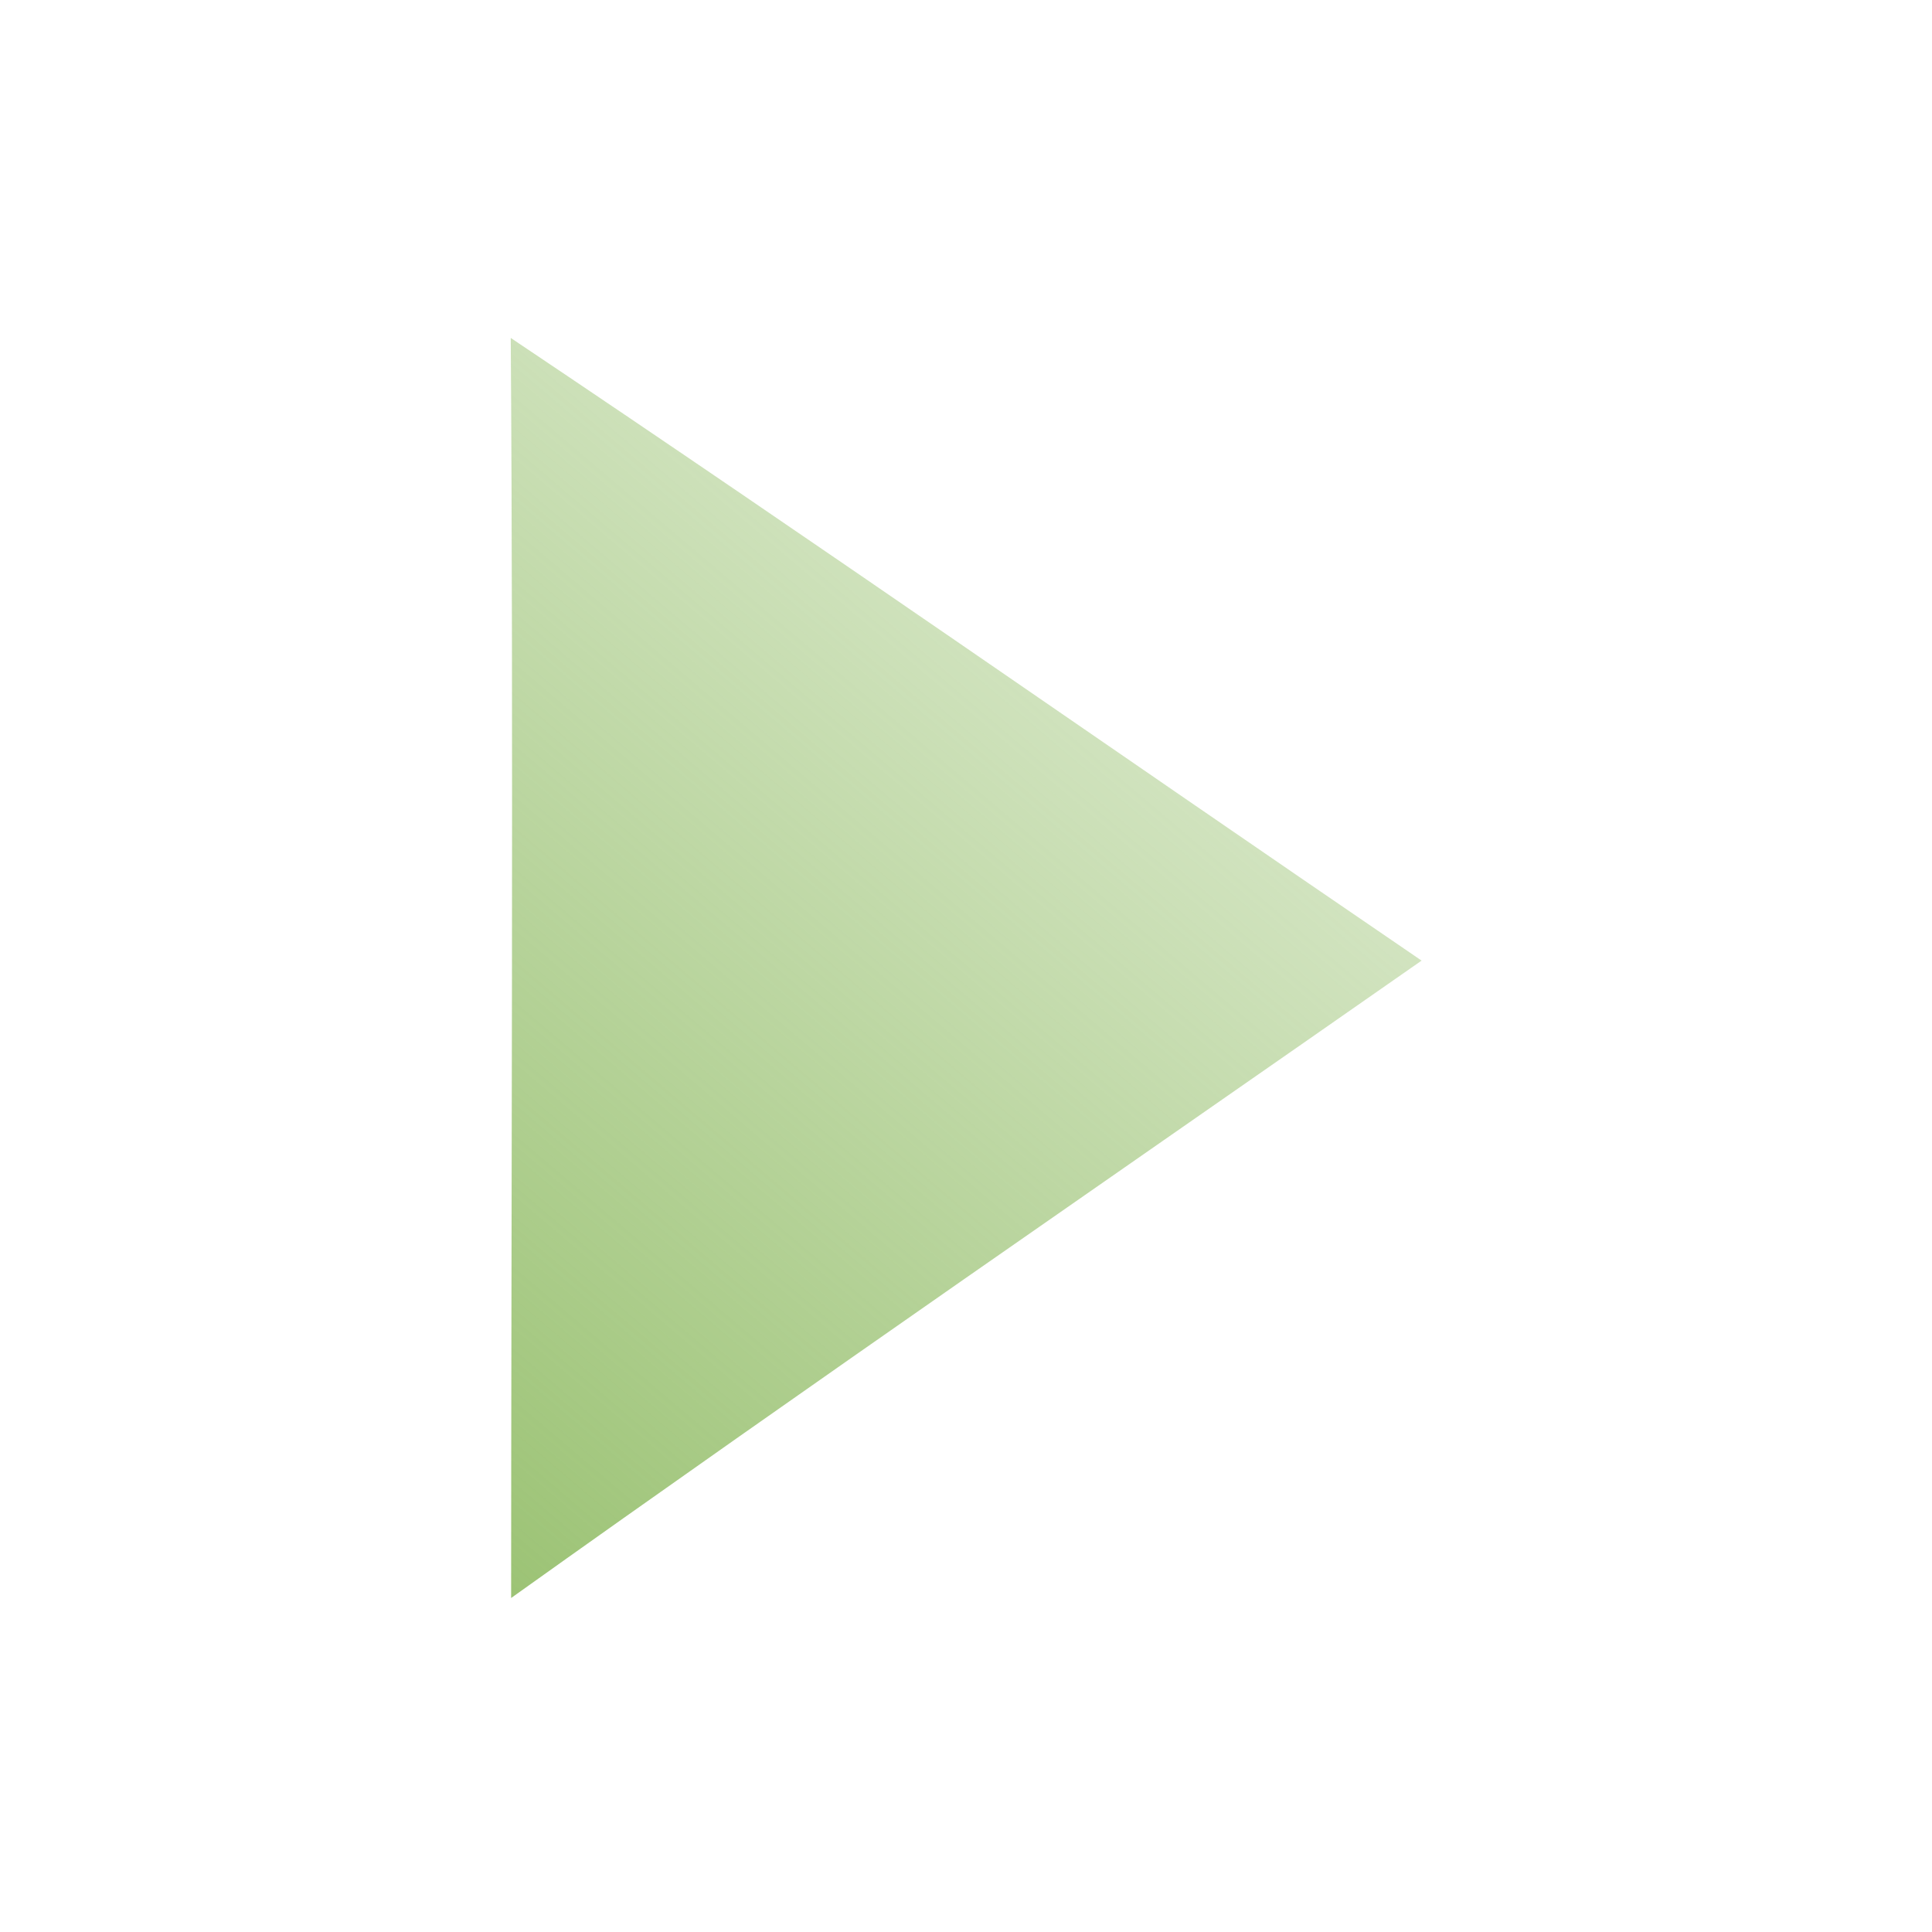 <?xml version="1.0" encoding="UTF-8" standalone="no"?>
<svg
   viewBox="0 0 15 15"
   version="1.1"
   id="svg904"
   sodipodi:docname="connect.svg"
   inkscape:version="1.1.1 (3bf5ae0d25, 2021-09-20)"
   xmlns:inkscape="http://www.inkscape.org/namespaces/inkscape"
   xmlns:sodipodi="http://sodipodi.sourceforge.net/DTD/sodipodi-0.dtd"
   xmlns:xlink="http://www.w3.org/1999/xlink"
   xmlns="http://www.w3.org/2000/svg"
   xmlns:svg="http://www.w3.org/2000/svg">
  <defs
     id="defs908">
    <linearGradient
       inkscape:collect="always"
       id="linearGradient2052">
      <stop
         style="stop-color:#9cc375;stop-opacity:1;"
         offset="0"
         id="stop2048" />
      <stop
         style="stop-color:#9cc375;stop-opacity:0;"
         offset="1"
         id="stop2050" />
    </linearGradient>
    <linearGradient
       inkscape:collect="always"
       xlink:href="#linearGradient2052"
       id="linearGradient2054"
       x1="0.004"
       y1="13.854"
       x2="13.135"
       y2="-1.611"
       gradientUnits="userSpaceOnUse" />
  </defs>
  <sodipodi:namedview
     id="namedview906"
     pagecolor="#ffffff"
     bordercolor="#666666"
     borderopacity="1.0"
     inkscape:pageshadow="2"
     inkscape:pageopacity="0.0"
     inkscape:pagecheckerboard="0"
     showgrid="false"
     inkscape:zoom="32"
     inkscape:cx="0.29198415"
     inkscape:cy="11.356009"
     inkscape:window-width="1989"
     inkscape:window-height="1267"
     inkscape:window-x="980"
     inkscape:window-y="94"
     inkscape:window-maximized="0"
     inkscape:current-layer="g902"
     inkscape:rotation="1" />
  <g
     stroke="none"
     stroke-width="1"
     fill="none"
     fill-rule="evenodd"
     id="g902"
     style="display:inline">
    <g
       transform="matrix(1.157,0,0,1.174,0.816,-1.132)"
       fill="#ffffff"
       stroke-width="1"
       id="g900"
       style="display:inline;stroke:none">
      <path
         id="path898"
         style="display:inline;fill:url(#linearGradient2054);fill-opacity:1;stroke:none;stroke-width:1.529;stroke-opacity:0.496"
         d="M 0,1.014 C 0.028,4.812 0.004,10.35 0.004,13.854 3.042,11.684 6.19,9.515 9.275,7.359 6.182,5.248 3.111,3.1 0,1.014 Z"
         transform="matrix(0.659,0,0,0.649,2.722,2.541)"
         sodipodi:nodetypes="cccc" />
    </g>
  </g>
</svg>

